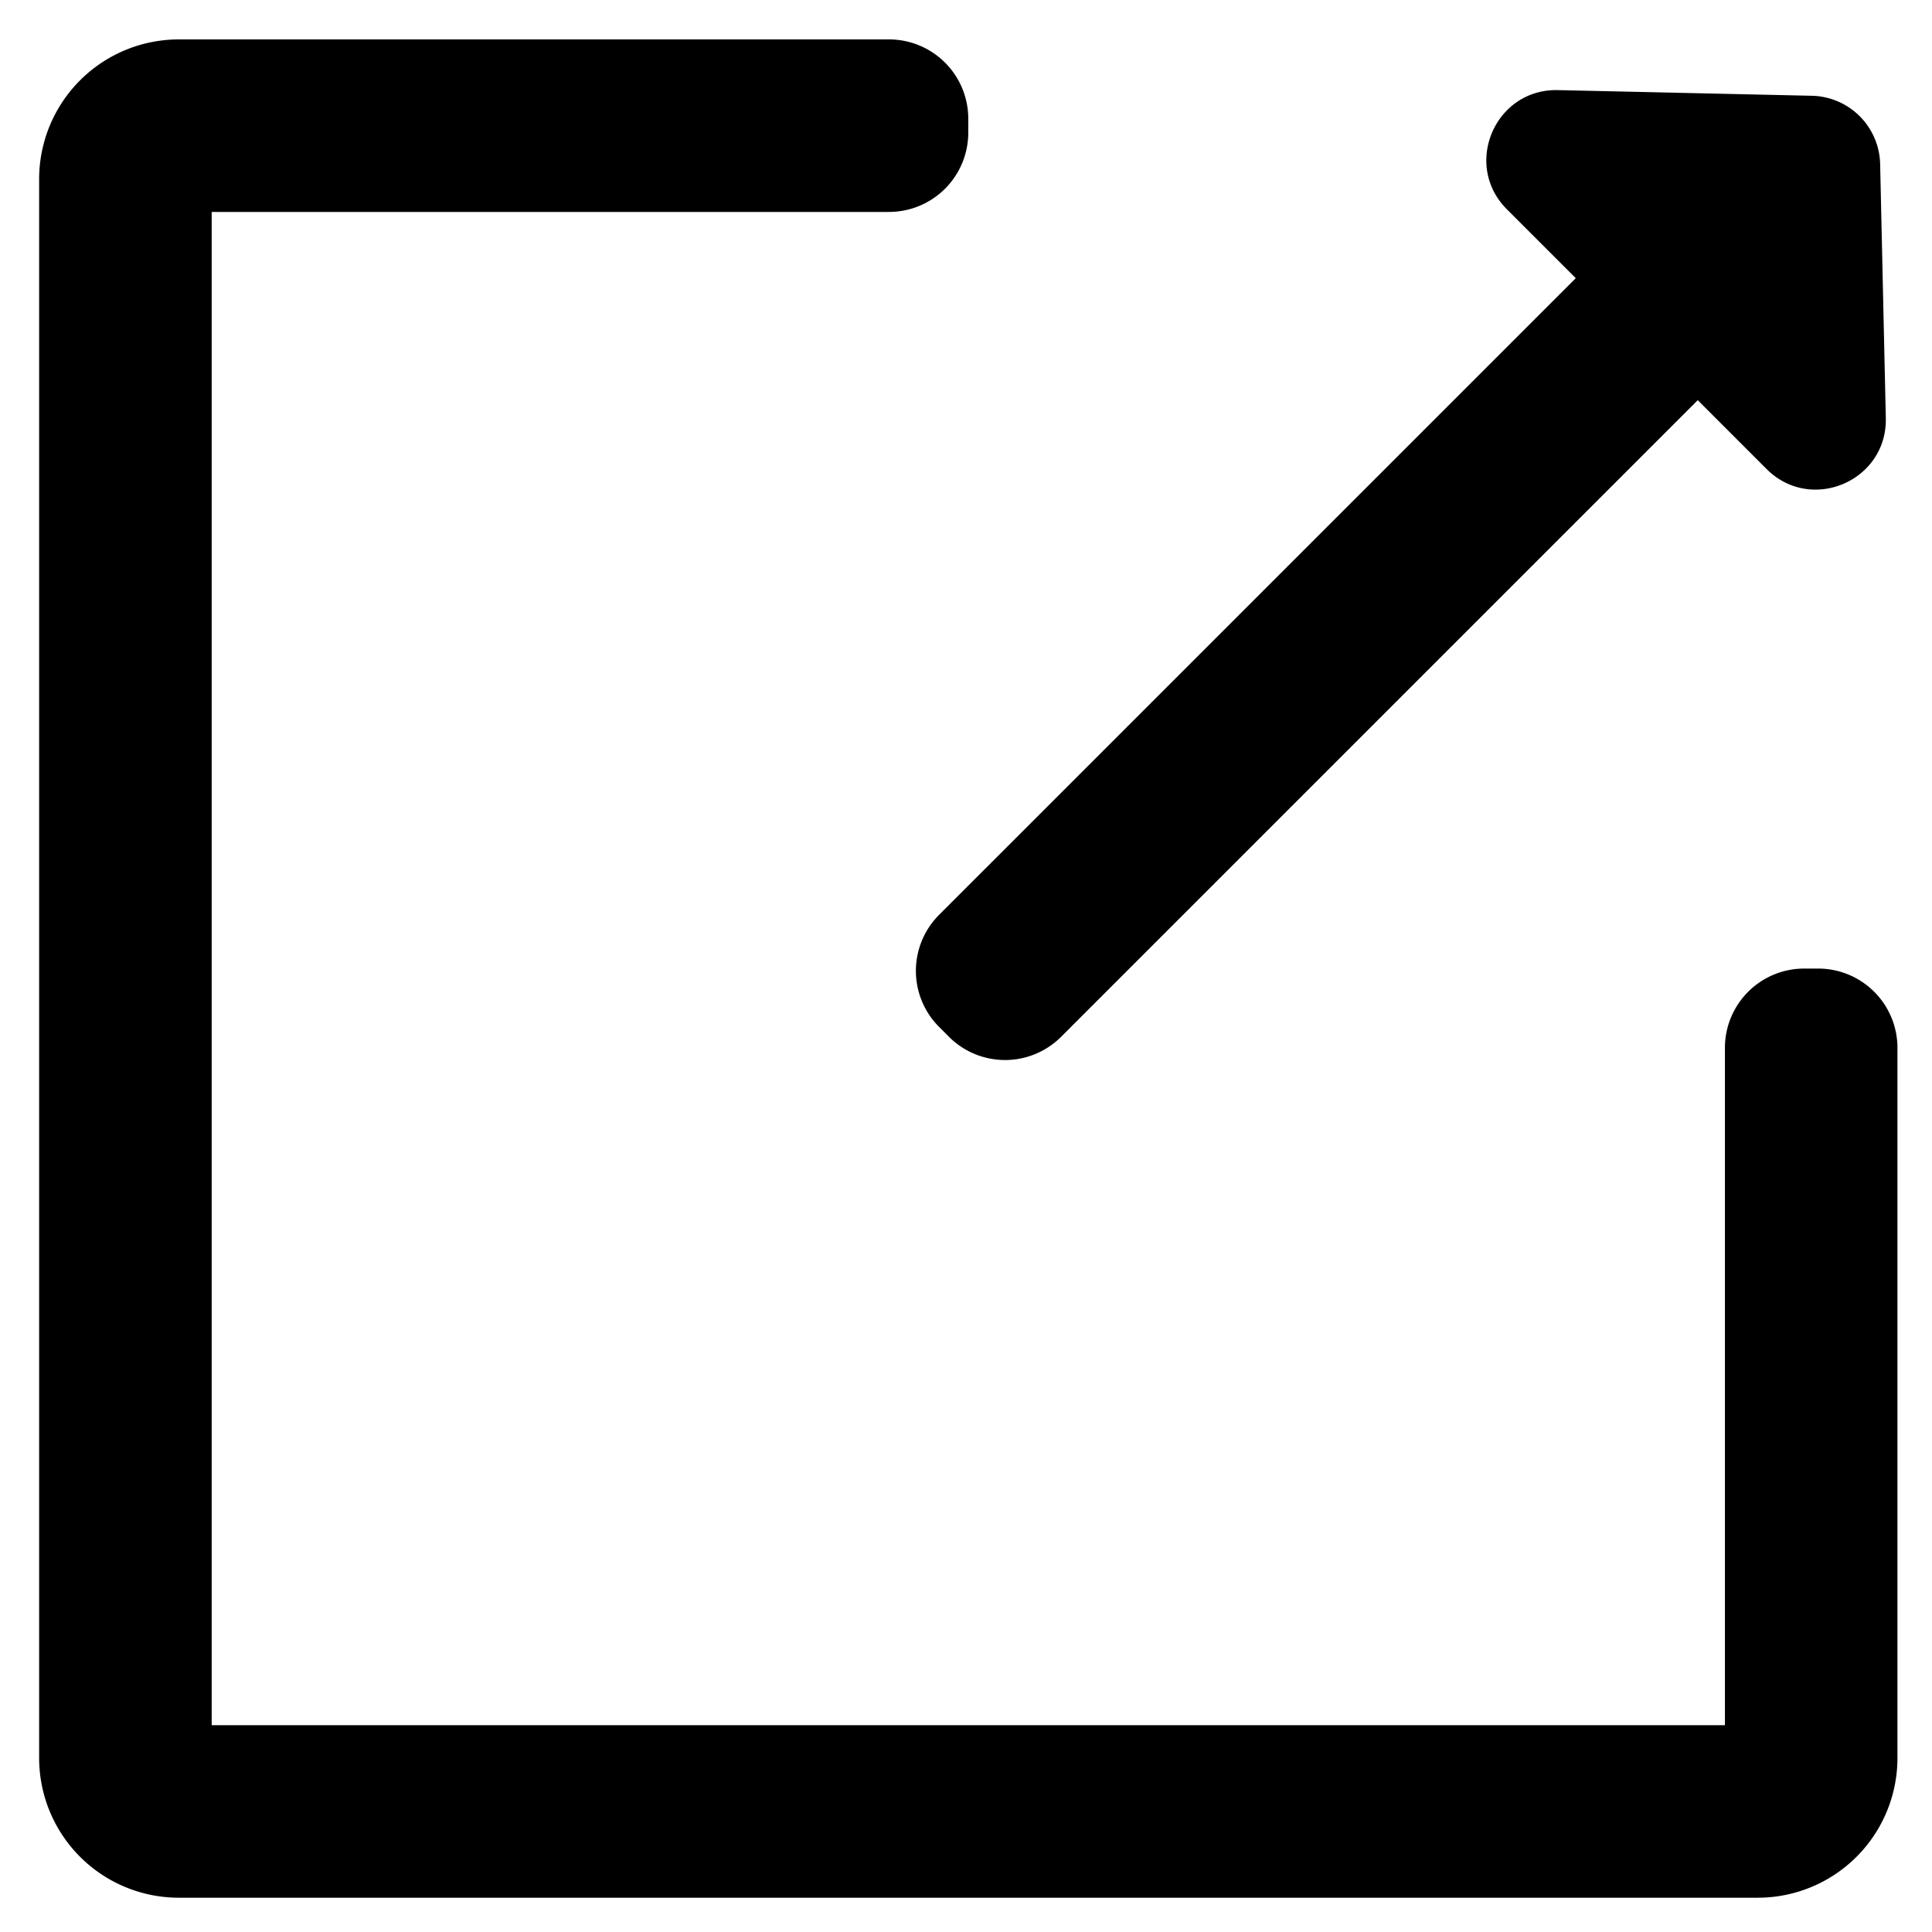 <svg xmlns="http://www.w3.org/2000/svg" role="img" viewBox="51.12 51.37 78.39 78.39"><path d="M122.439 128.369H58.378a5.669 5.669 0 0 1-5.67-5.669V58.638a5.669 5.669 0 0 1 5.67-5.669H87.19a3.217 3.217 0 0 1 3.217 3.217v.565a3.217 3.217 0 0 1-3.217 3.218H59.709v61.4h61.399V93.886a3.217 3.217 0 0 1 3.218-3.217h.565a3.217 3.217 0 0 1 3.217 3.217V122.7a5.669 5.669 0 0 1-5.67 5.669"/><path d="M89.624 93.438l-.399-.4a3.216 3.216 0 0 1 0-4.55l30.778-30.777 4.95 4.949-30.779 30.778a3.218 3.218 0 0 1-4.55 0"/><path d="M127.636 68.331l-.23-10.305a2.834 2.834 0 0 0-2.77-2.77l-10.305-.23c-2.555-.057-3.875 3.031-2.068 4.838L122.798 70.4c1.807 1.807 4.895.487 4.838-2.068"/></svg>